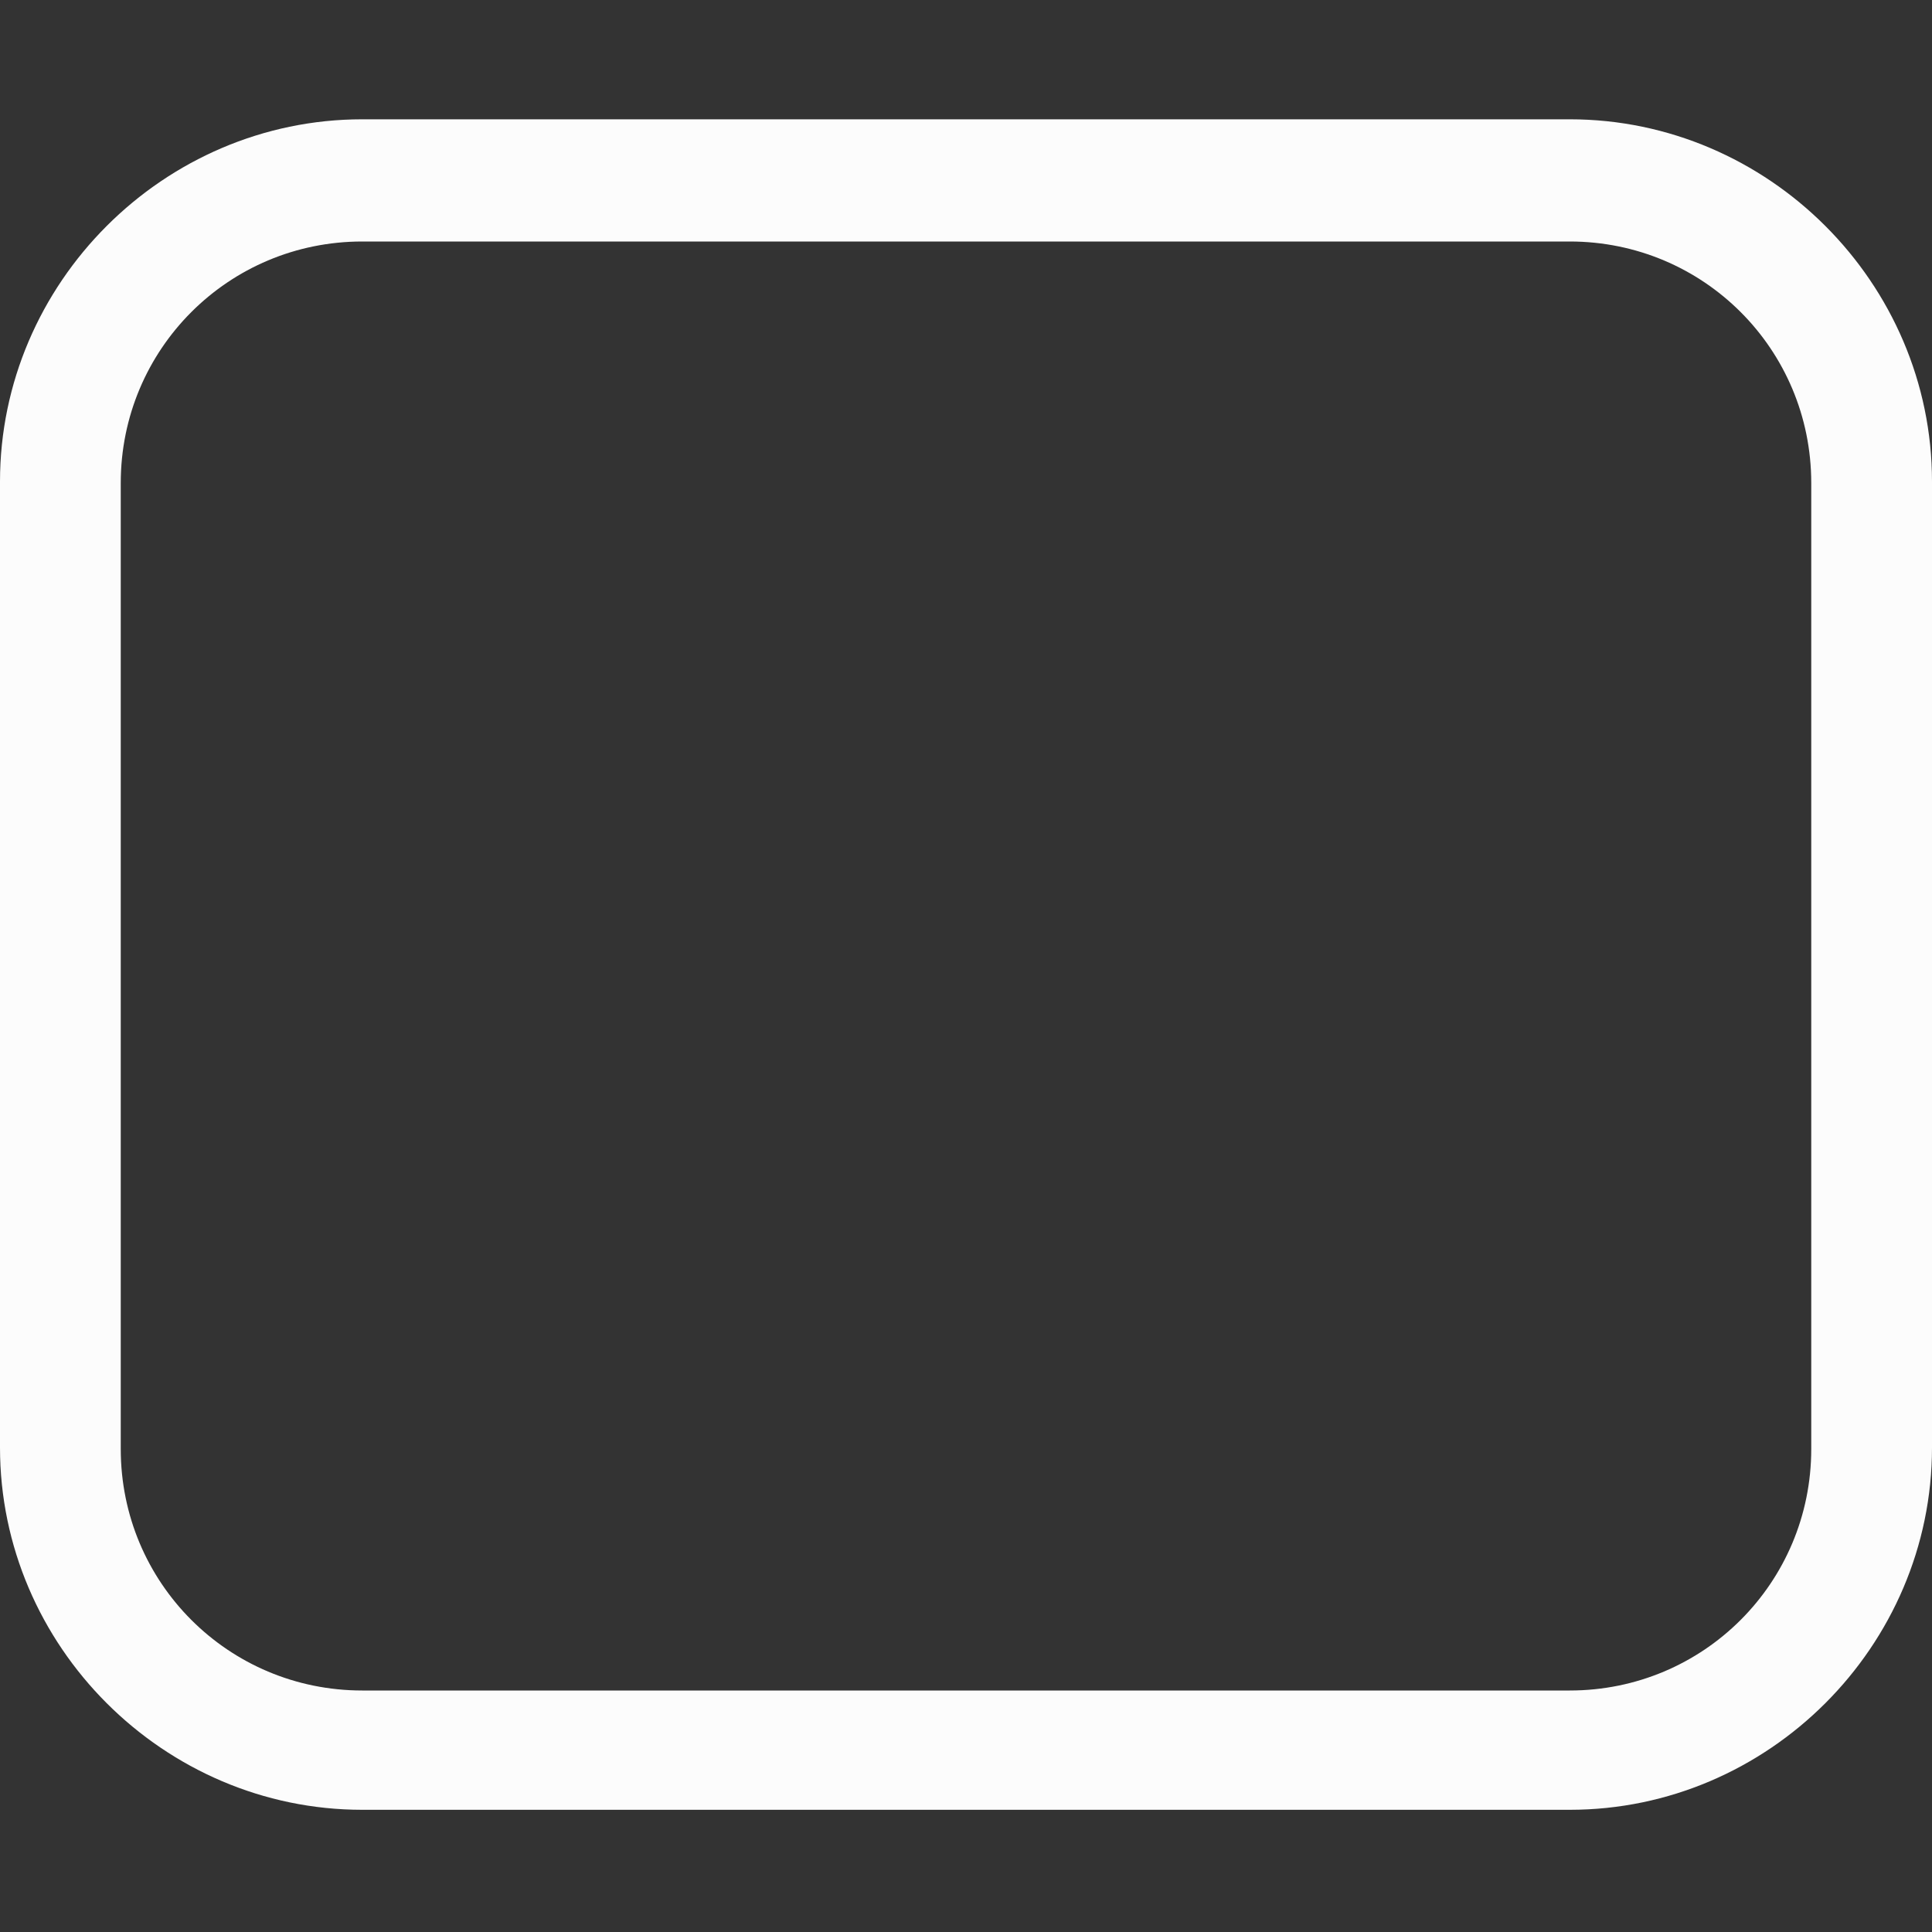 <?xml version='1.0' encoding='ASCII'?>
<svg xmlns="http://www.w3.org/2000/svg" width="16" height="16">
<rect width="100%" height="100%" fill="#333333" stroke="none"/>
<defs><style id="current-color-scheme" type="text/css">.ColorScheme-Text{color:#fcfcfc; fill:currentColor;}</style></defs><path d="M3 .988c-1.644 0-3 1.356-3 3v8c0 1.645 1.356 3 3 3h10c1.645 0 3-1.355 3-3v-8c0-1.644-1.355-3-3-3zM3 2h10c1.108 0 2 .892 2 2v8c0 1.108-.892 2-2 2H3c-1.108 0-2-.892-2-2V4c0-1.108.892-2 2-2" class="ColorScheme-Text" style="fill:currentColor" fill="currentColor"/>
</svg>
